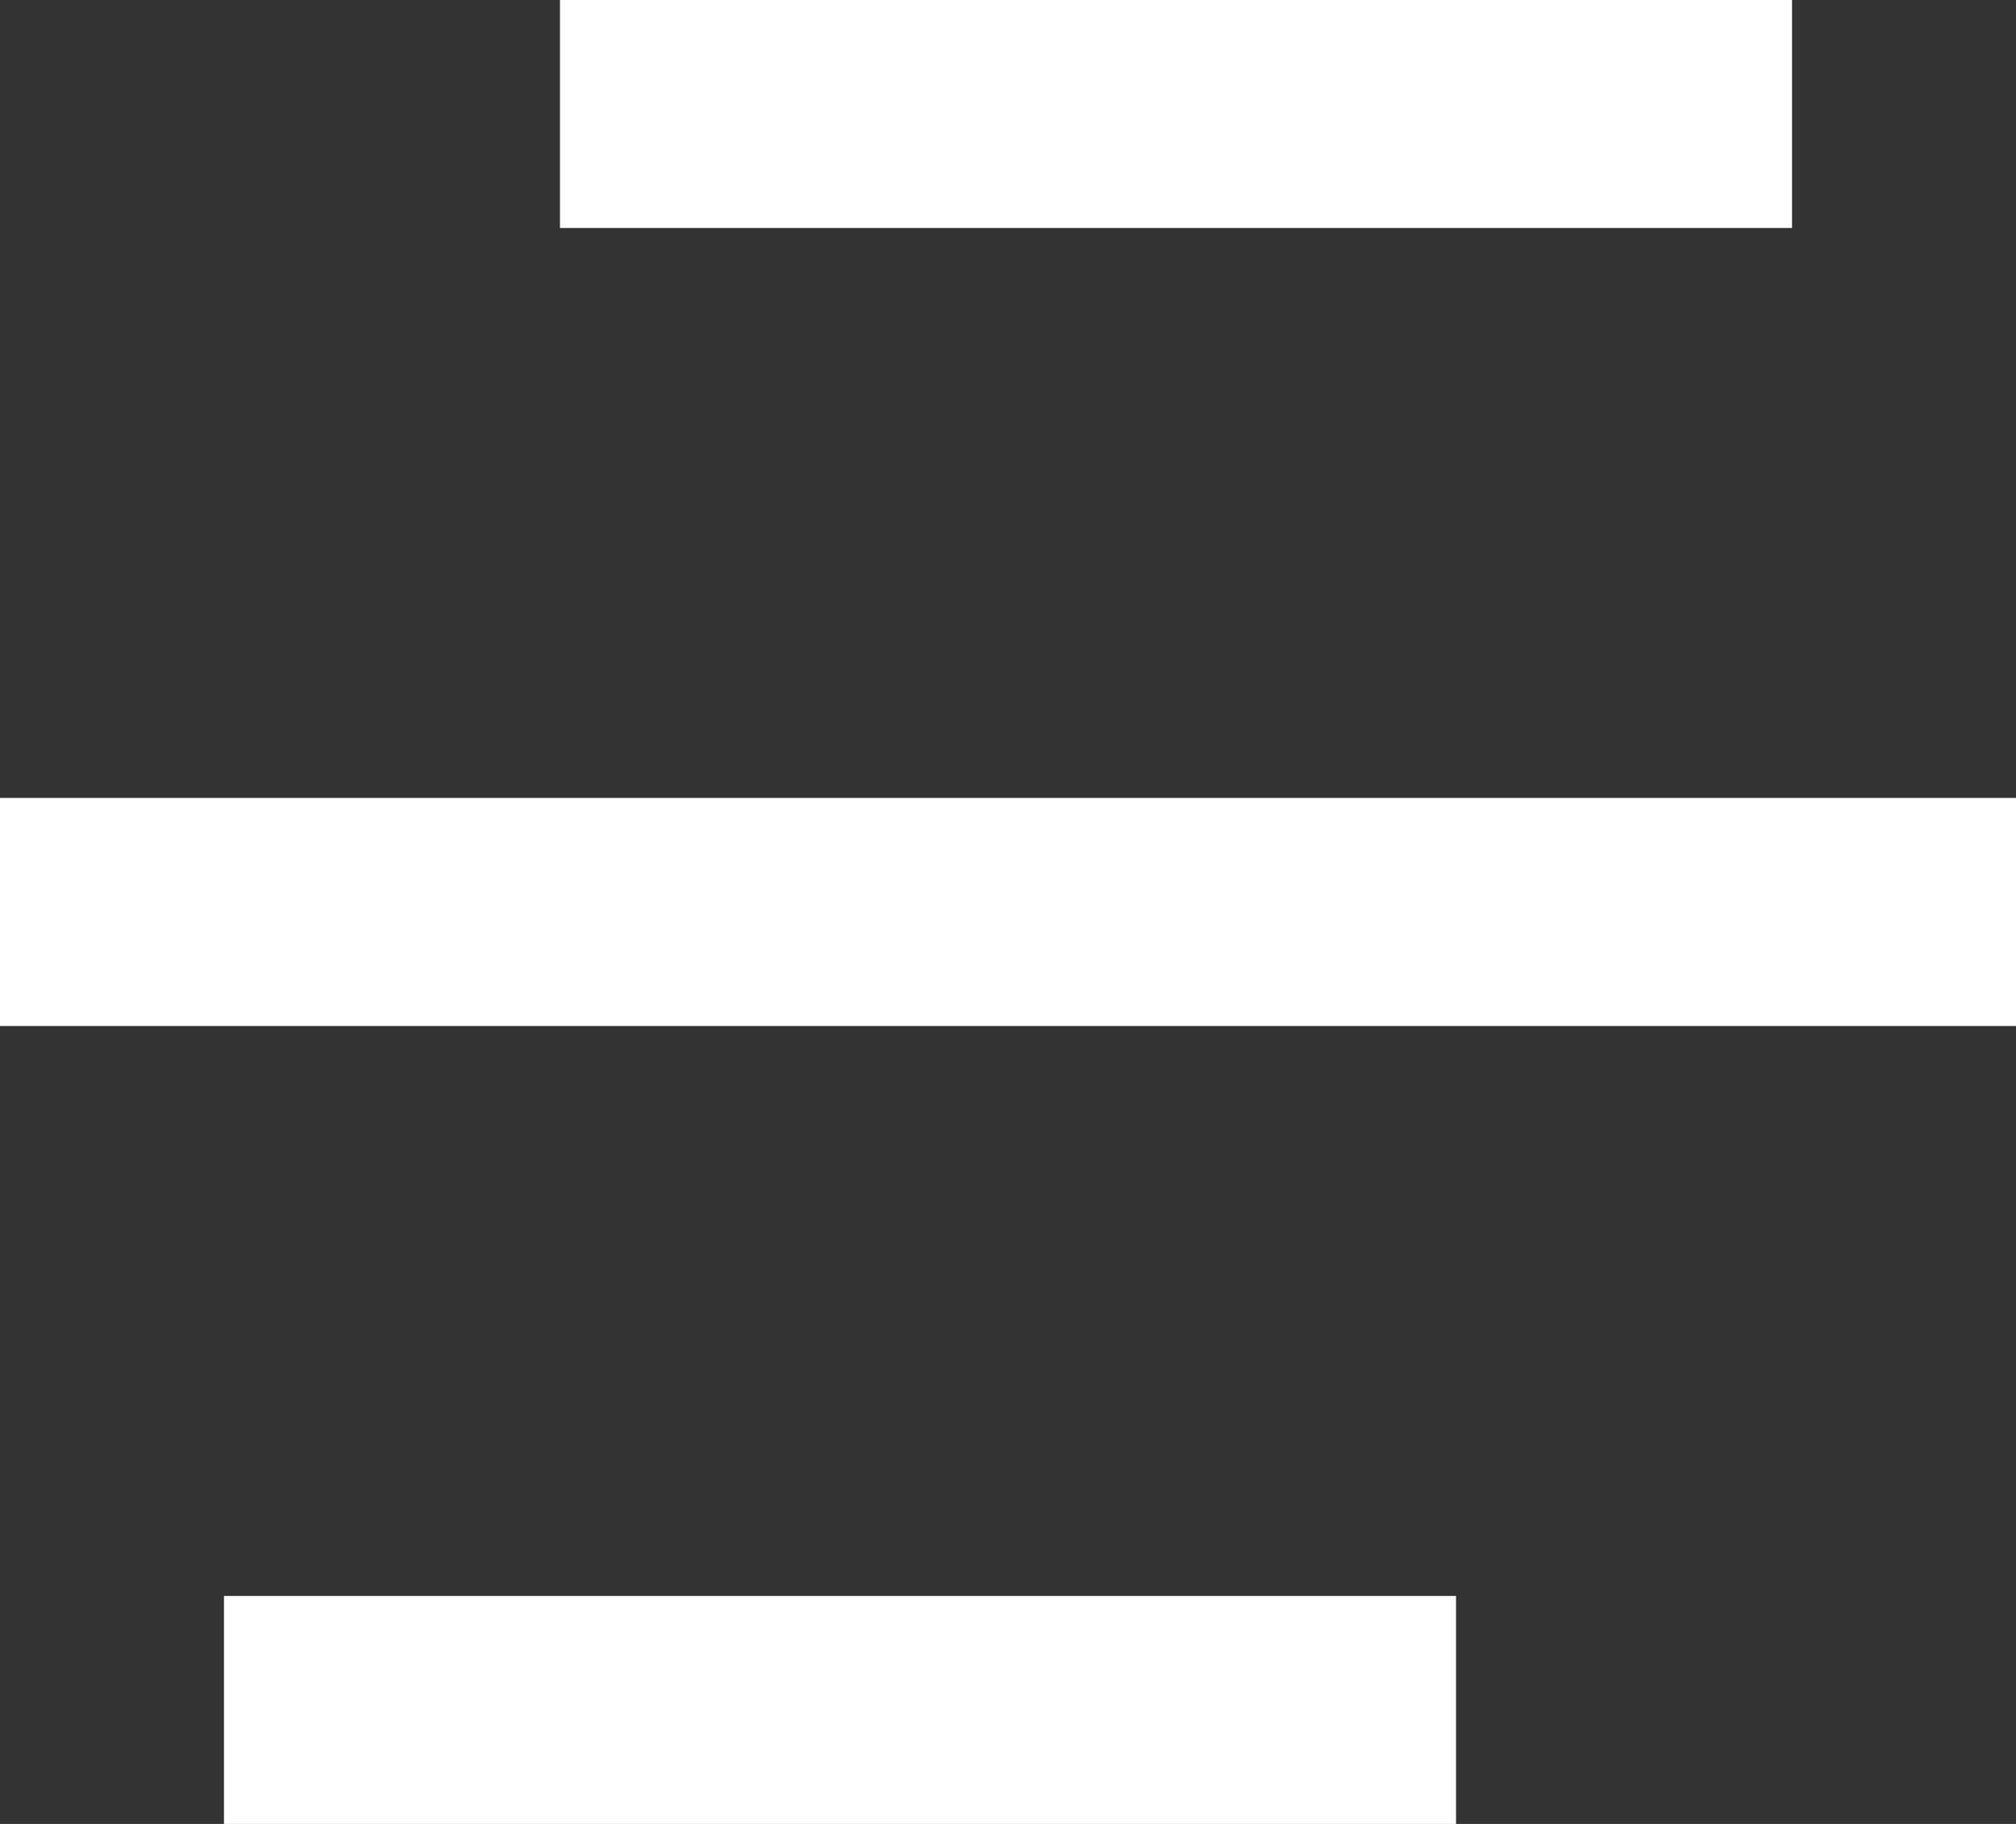 <svg width="21" height="19" viewBox="0 0 21 19" fill="none" xmlns="http://www.w3.org/2000/svg">
<rect x="0" y="0" width="21" height="19" fill="#333333" stroke="none"/>
<path d="M15.167 16.625V19H2.333V16.625H15.167ZM21 8.312V10.688H0V8.312H21ZM18.667 0V2.375H5.833V0H18.667Z" fill="white"/>
</svg>
